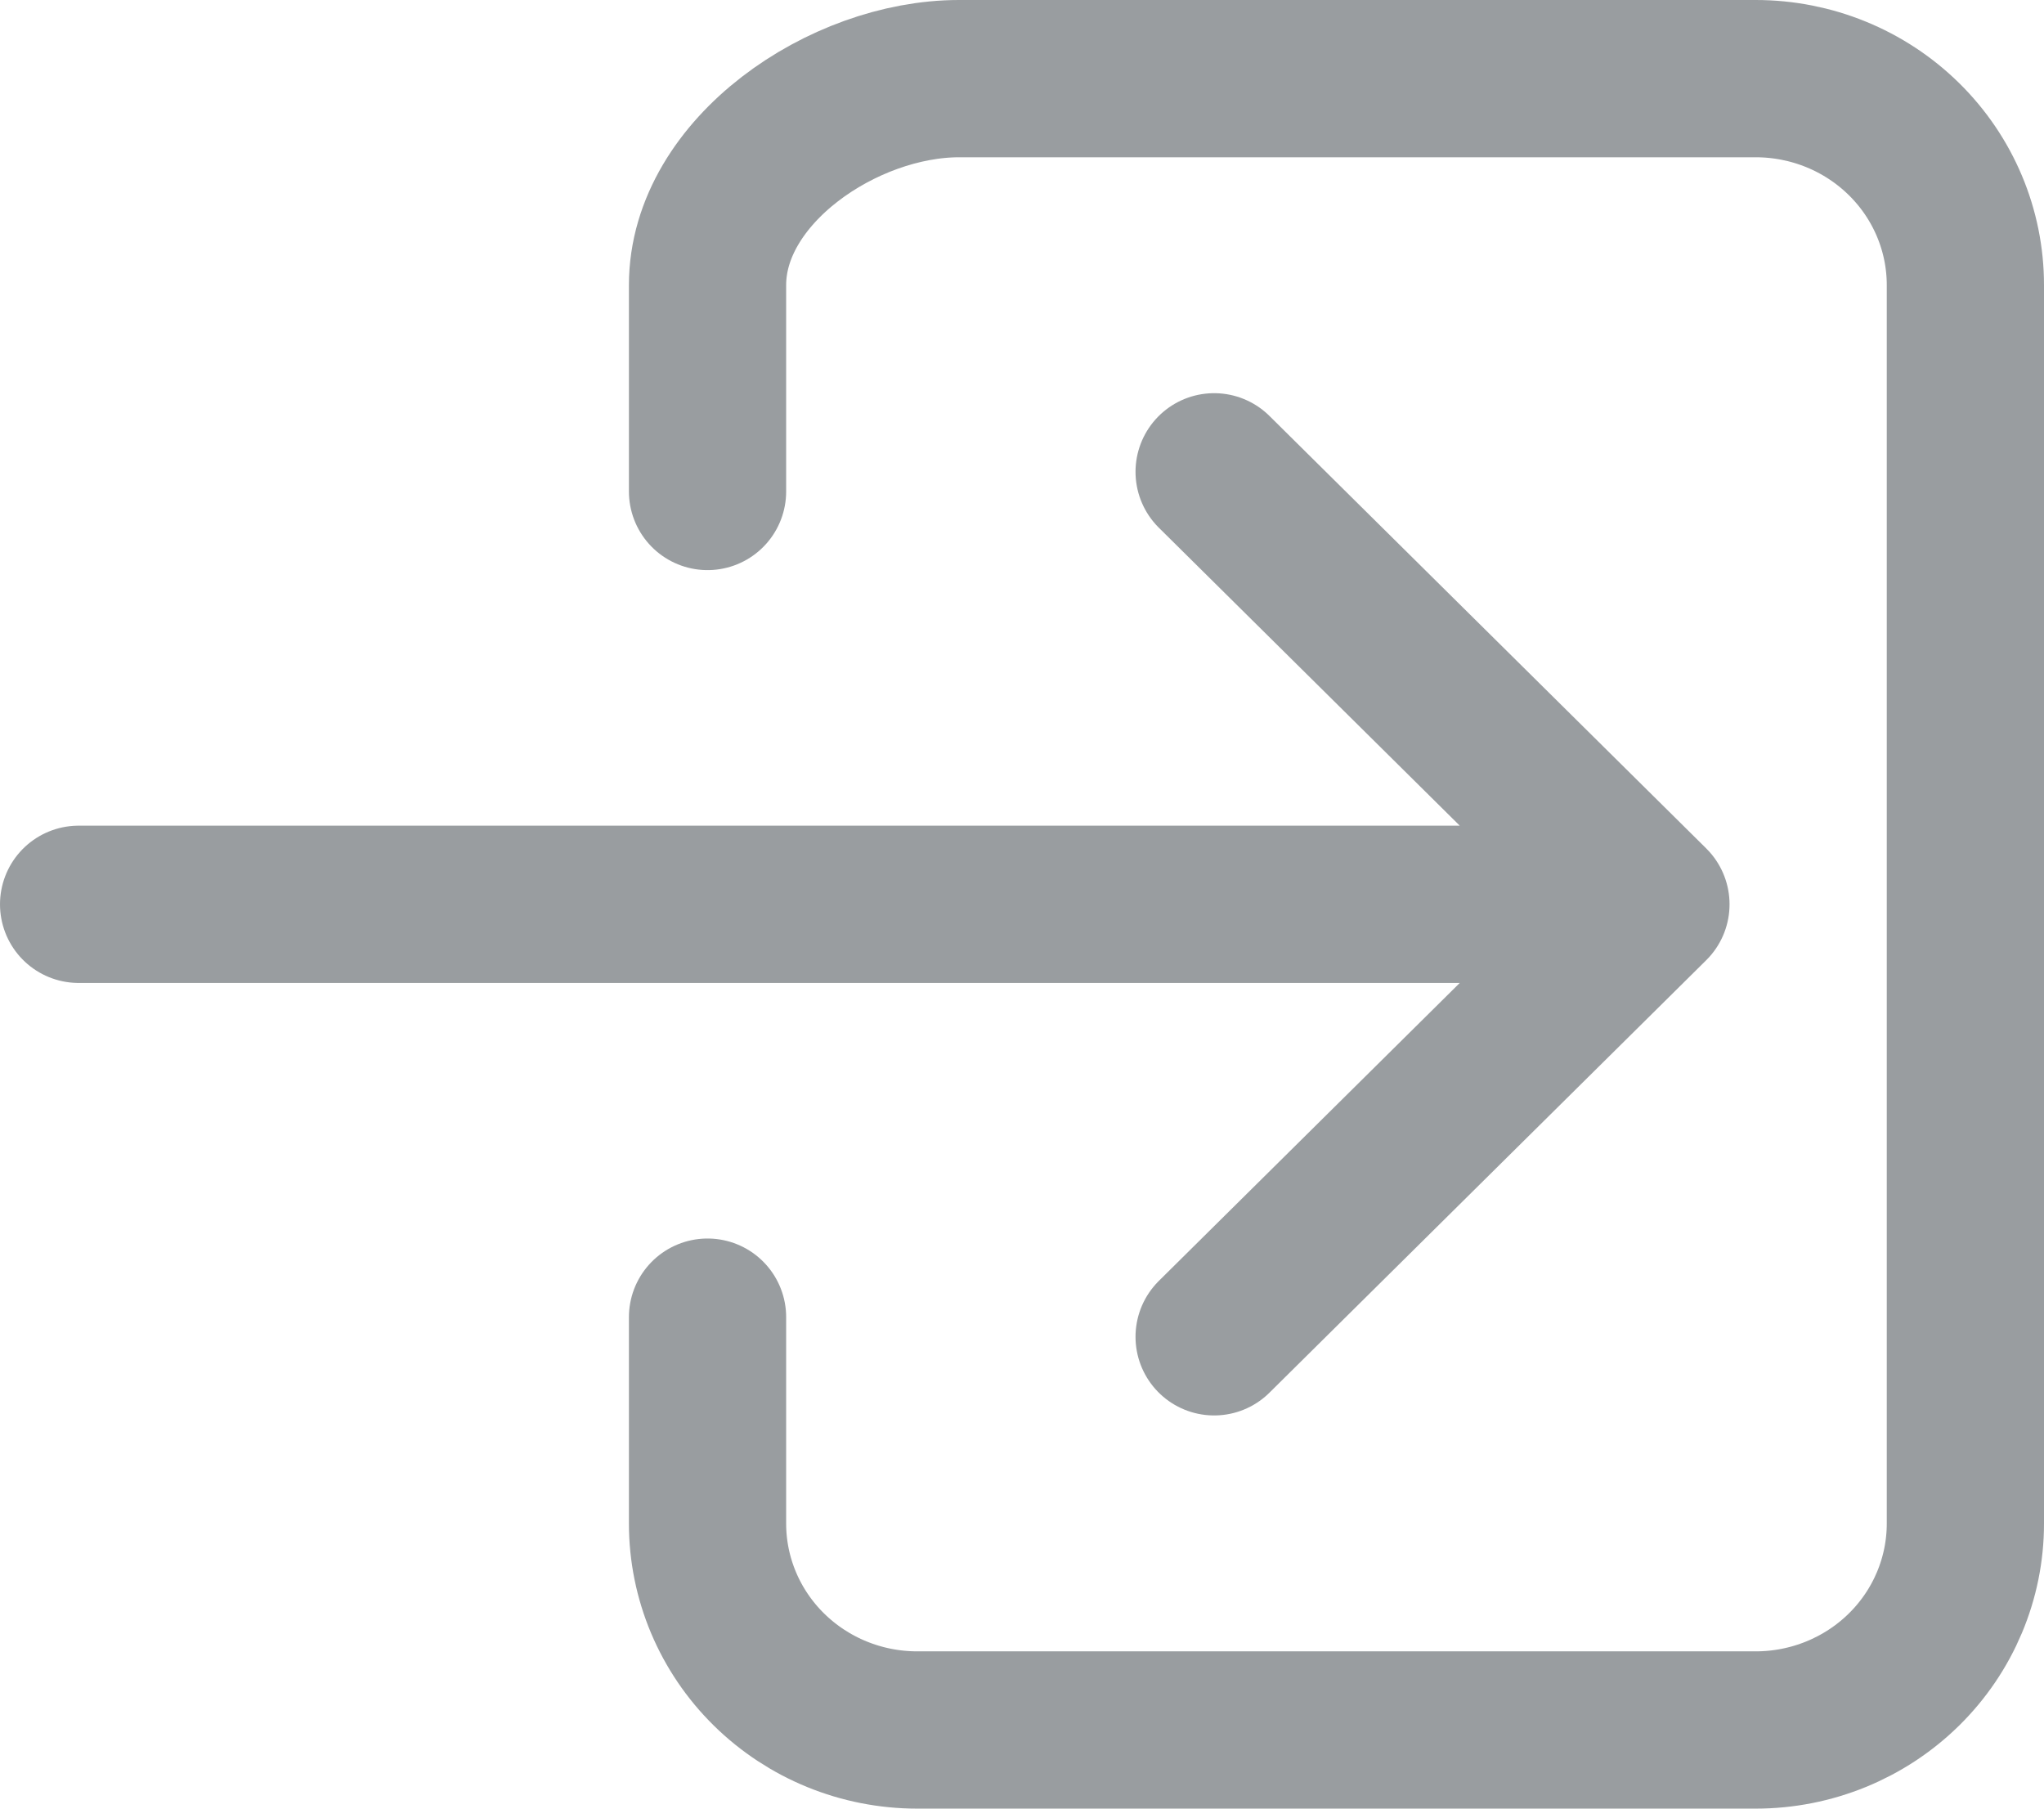 <svg width="26" height="23" viewBox="0 0 26 23" fill="none" xmlns="http://www.w3.org/2000/svg">
<path d="M9 16.75V19.375C9 20.071 9.281 20.739 9.781 21.231C10.281 21.723 10.959 22 11.667 22H22.333C23.041 22 23.719 21.723 24.219 21.231C24.719 20.739 25 20.071 25 19.375V3.625C25 2.929 24.719 2.261 24.219 1.769C23.719 1.277 23.041 1 22.333 1H12.2C10.727 1 9 2.175 9 3.625V6.25" stroke="#999DA0" stroke-width="2" stroke-linecap="round" stroke-linejoin="round"/>
<path d="M15.444 6L21 11.5L15.444 17M1 11.5H19.889" stroke="#999DA0" stroke-width="2" stroke-linecap="round" stroke-linejoin="round"/>
</svg>
